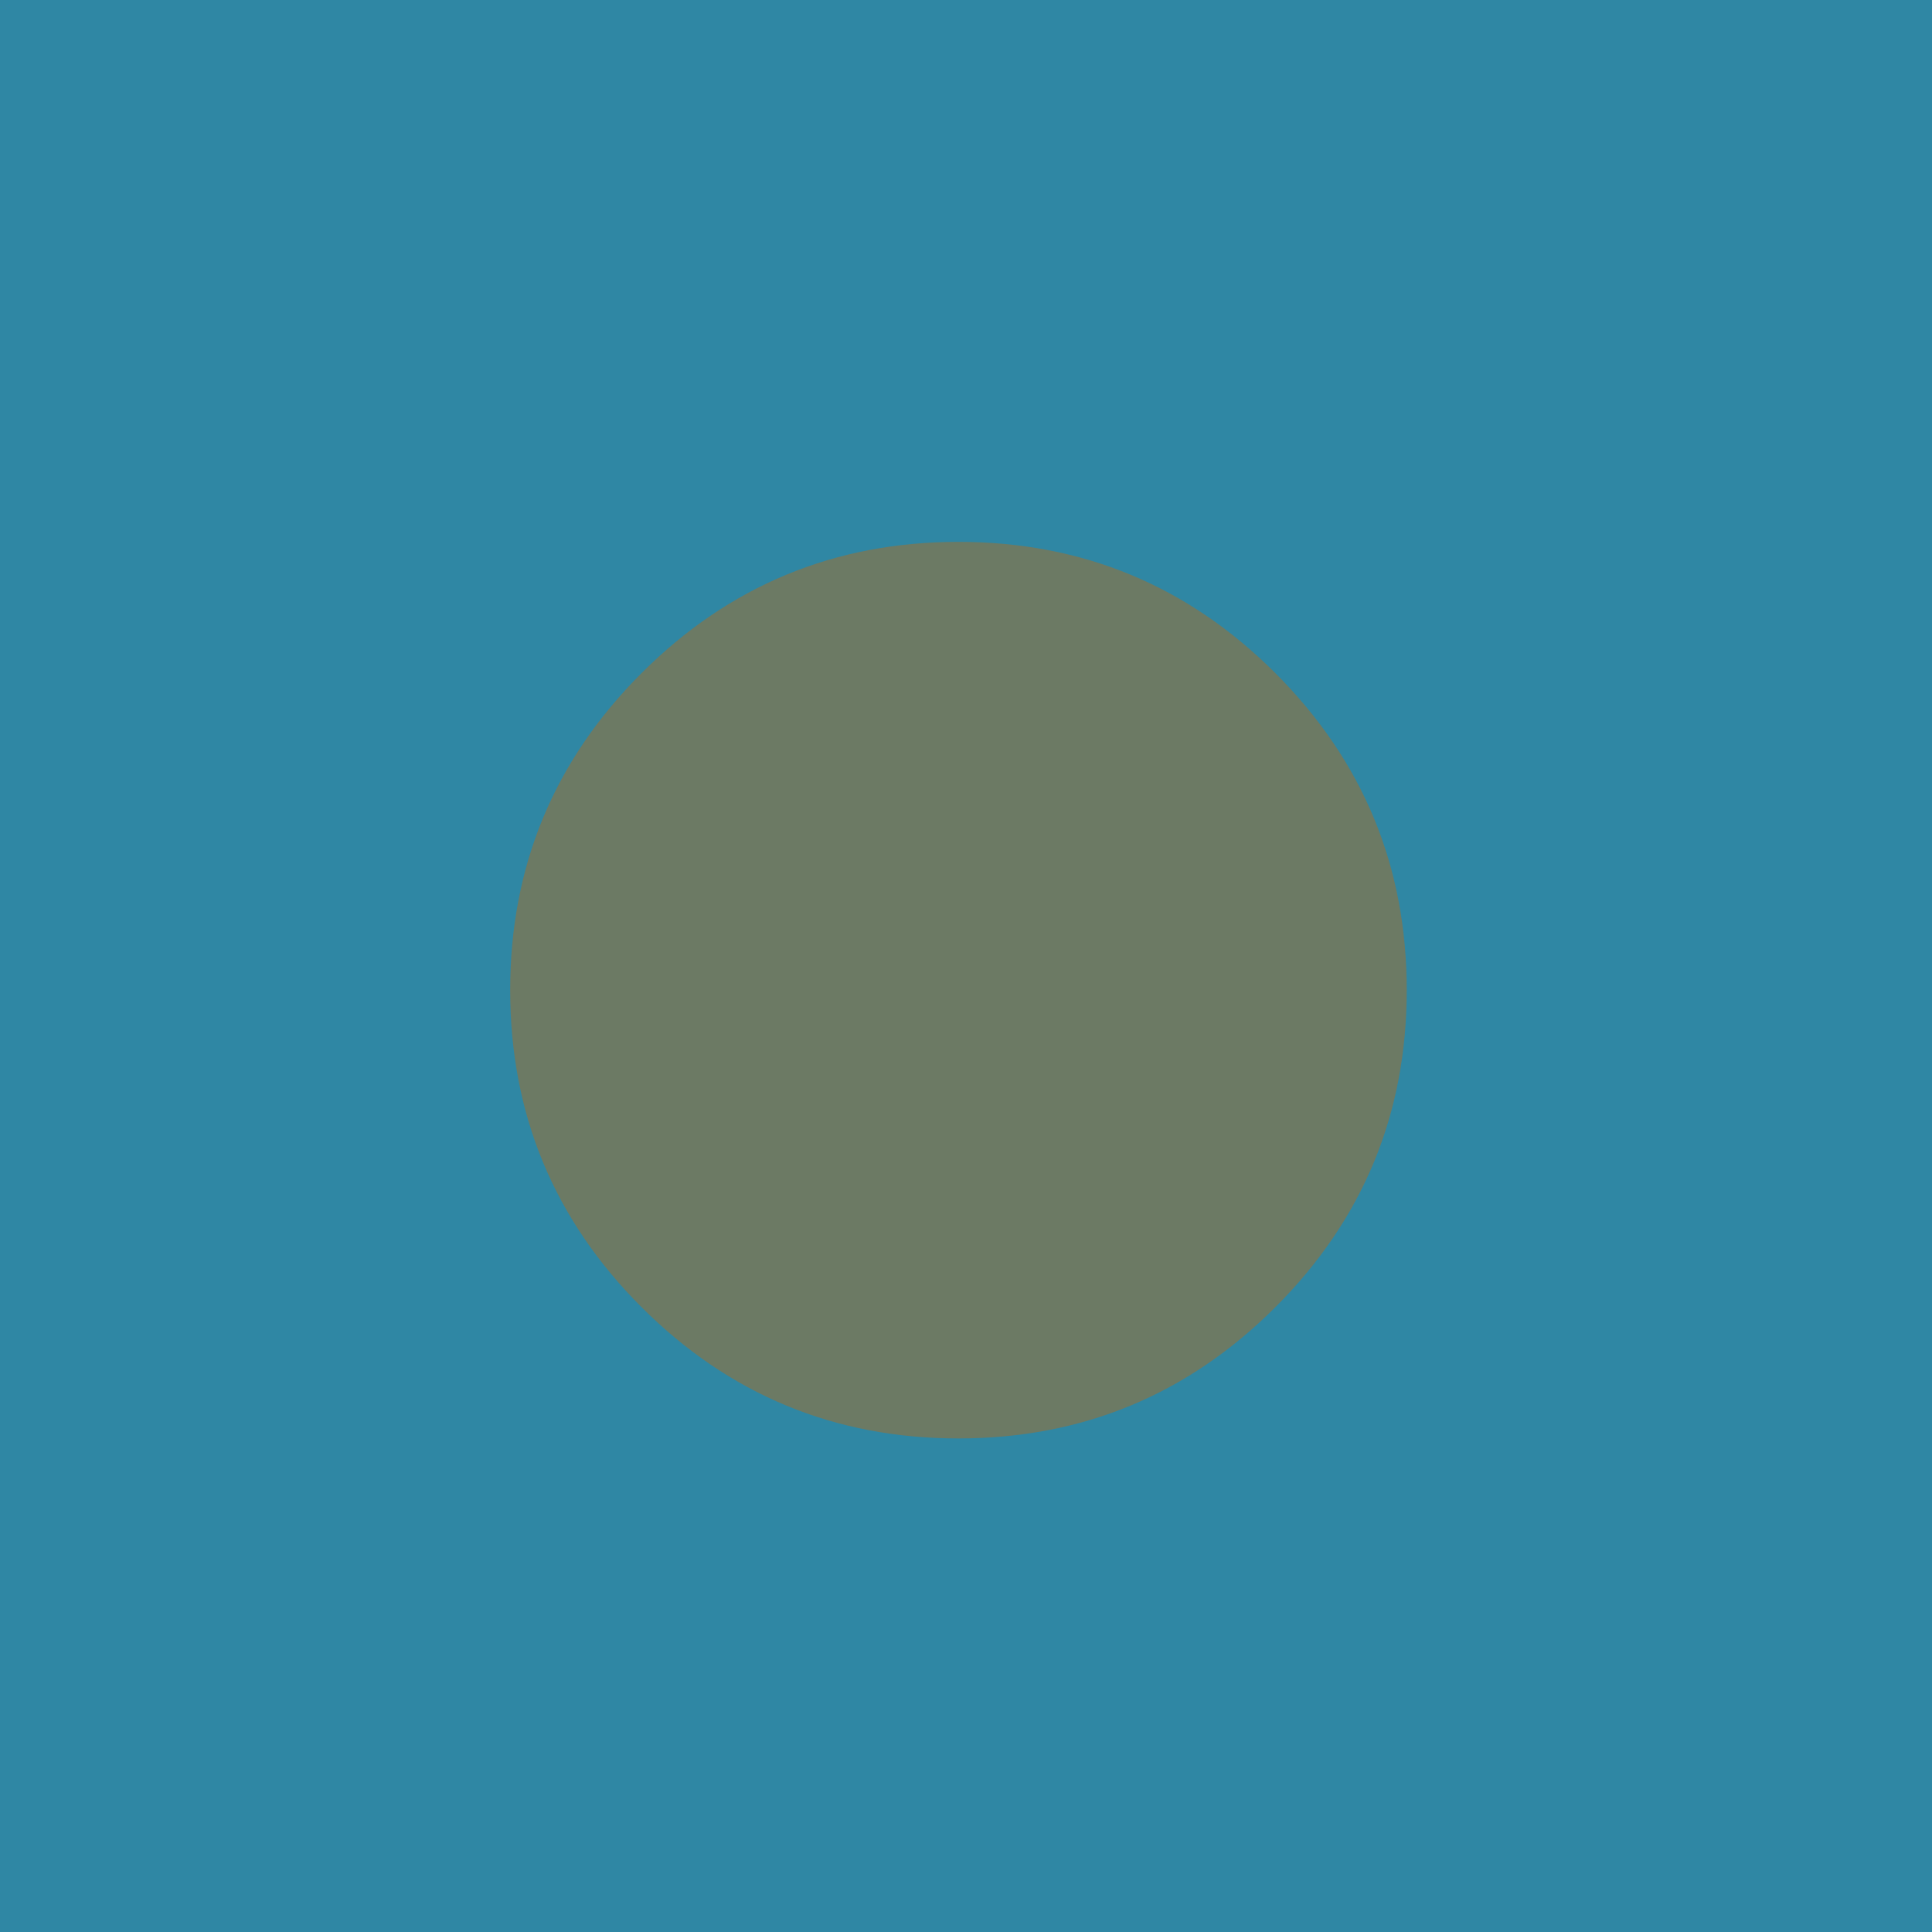 <?xml version="1.0" encoding="UTF-8" standalone="no"?>
<svg xmlns:xlink="http://www.w3.org/1999/xlink" height="64.0px" width="64.0px" xmlns="http://www.w3.org/2000/svg">
  <g transform="matrix(1.0, 0.0, 0.0, 1.0, 0.0, 0.0)">
    <path d="M0.0 0.0 L64.0 0.0 64.0 64.0 0.0 64.0 0.0 0.0" fill="#2f87a4" fill-rule="evenodd" stroke="none"/>
    <path d="M42.25 43.3 Q37.9 47.65 31.75 47.65 25.6 47.65 21.25 43.3 16.9 38.95 16.9 32.8 16.9 26.65 21.25 22.3 25.6 17.95 31.75 17.95 37.9 17.95 42.25 22.3 46.6 26.65 46.6 32.8 46.6 38.95 42.25 43.3" fill="#cc6600" fill-opacity="0.388" fill-rule="evenodd" stroke="none"/>
  </g>
</svg>
